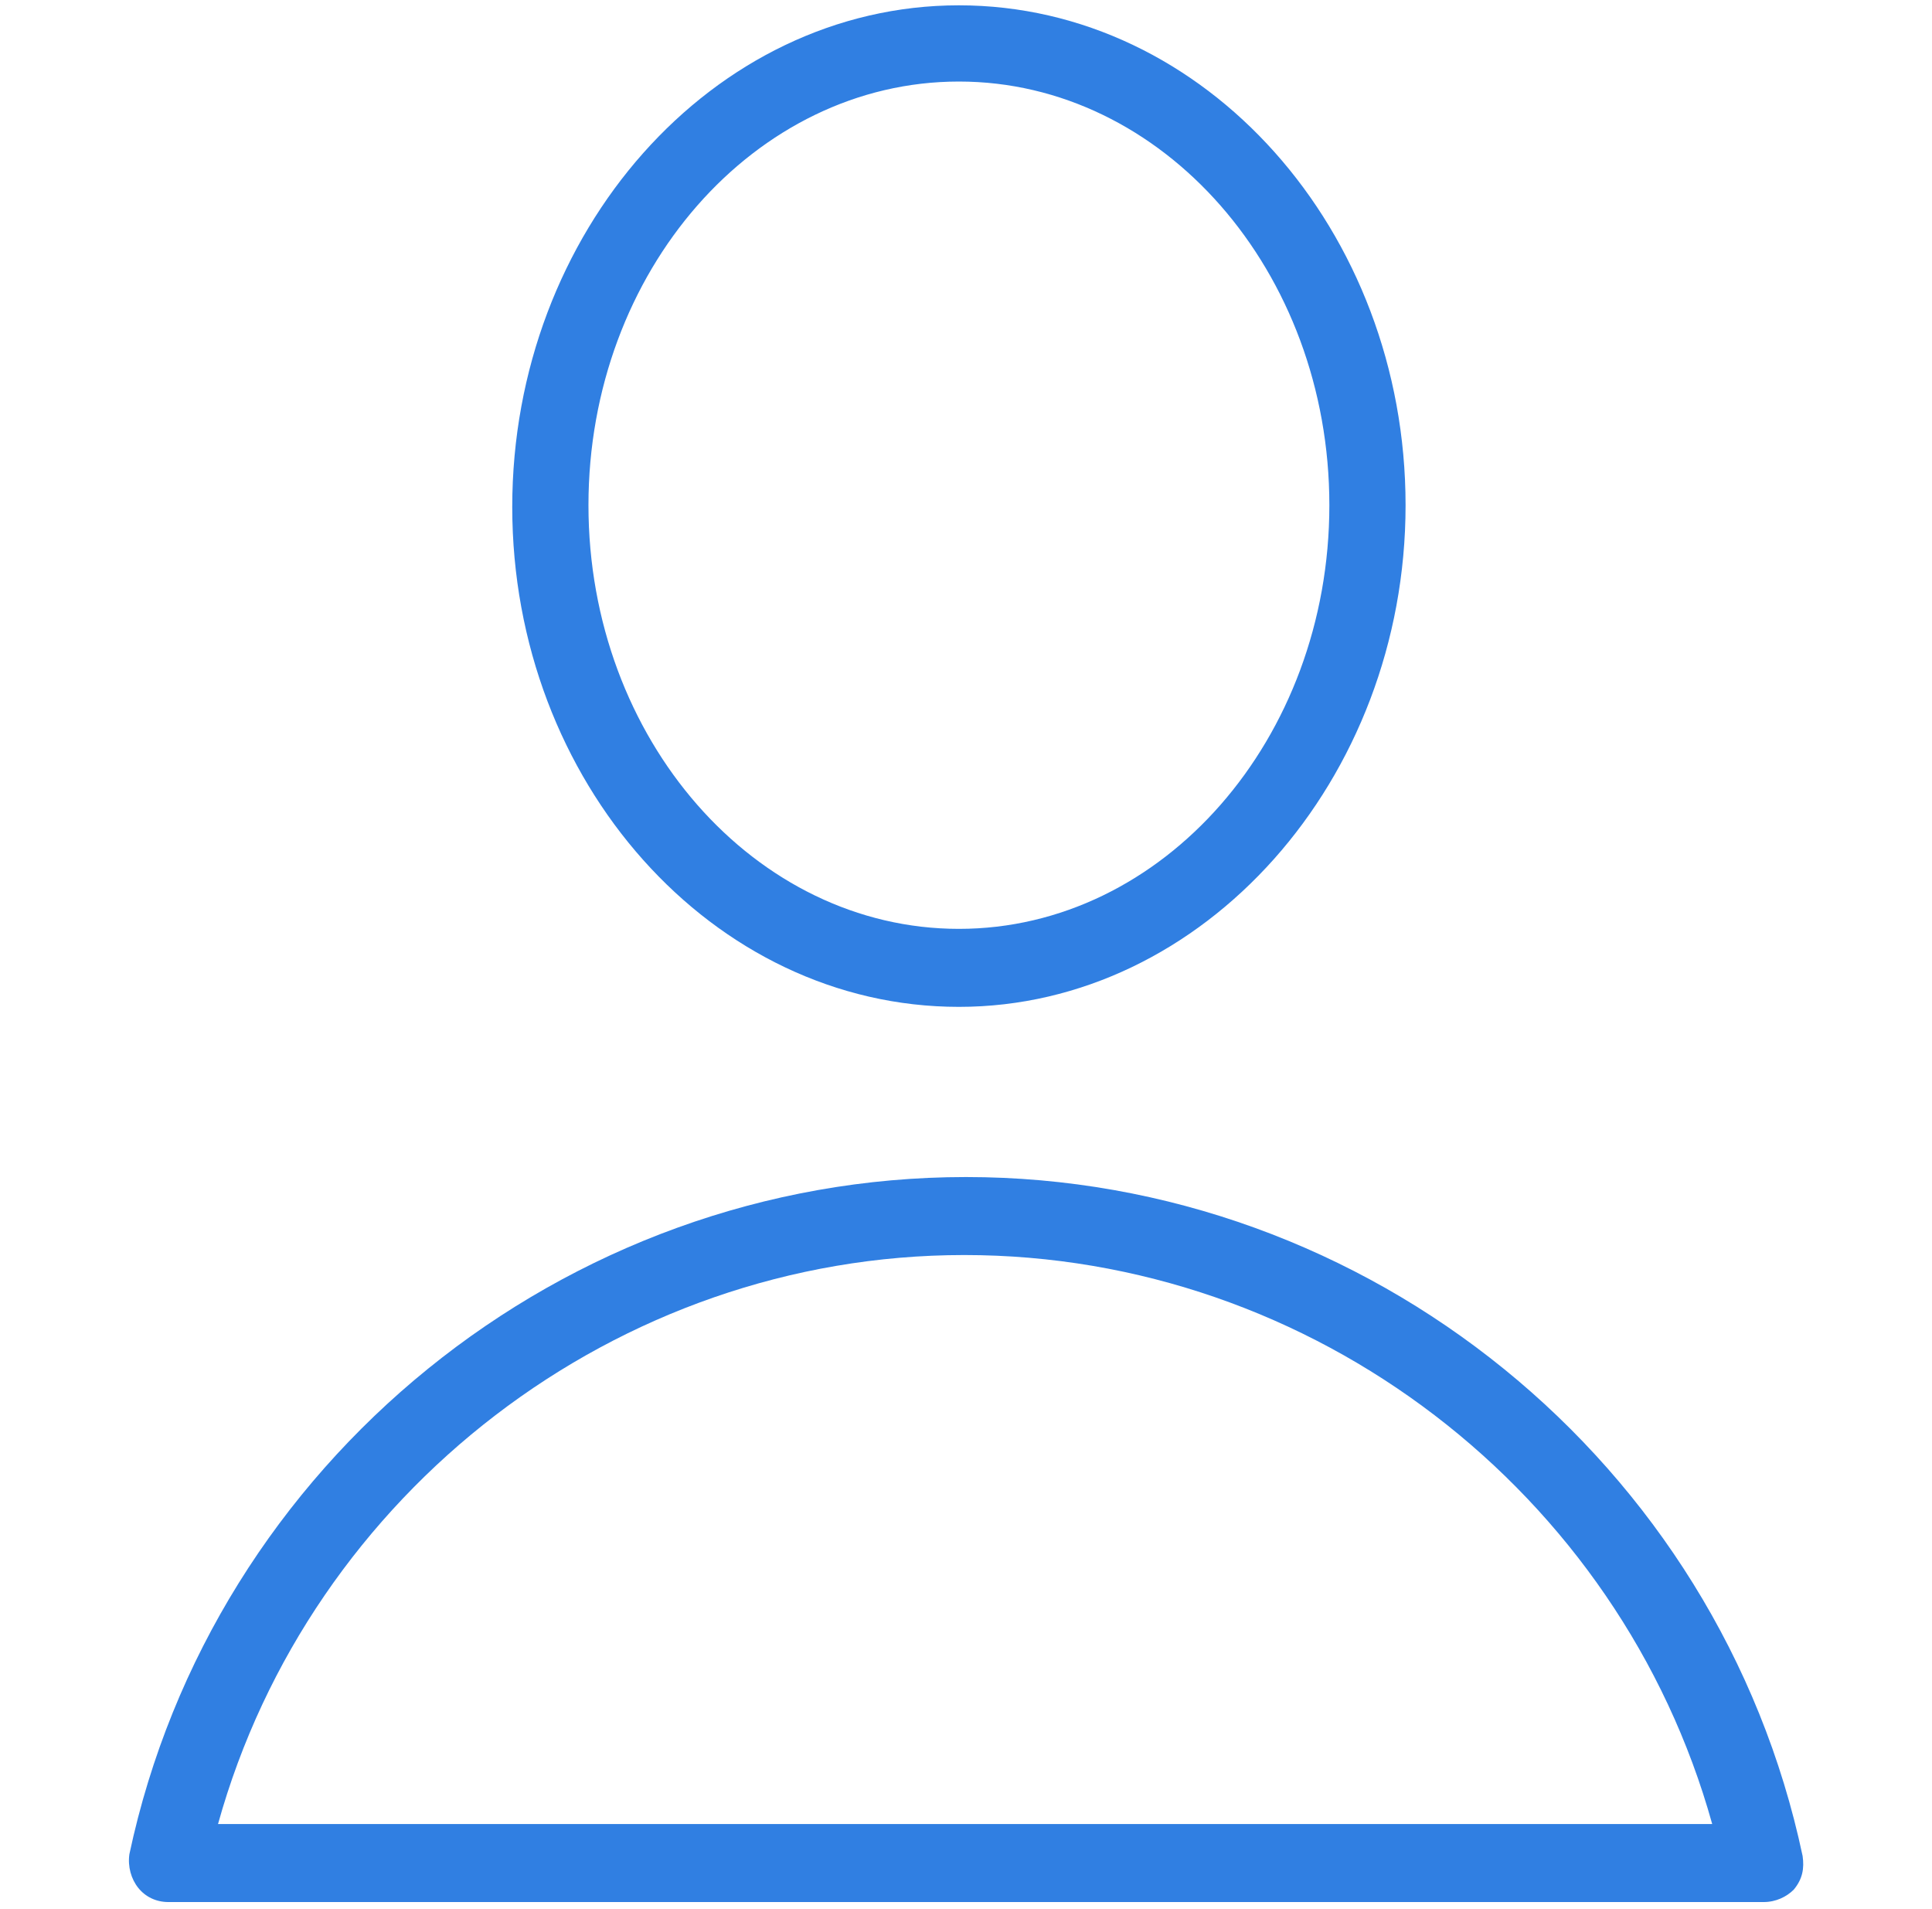 <?xml version="1.0" encoding="utf-8"?>
<!-- Generator: Adobe Illustrator 21.0.2, SVG Export Plug-In . SVG Version: 6.00 Build 0)  -->
<svg version="1.1" id="Layer_1" xmlns="http://www.w3.org/2000/svg" xmlns:xlink="http://www.w3.org/1999/xlink" x="0px" y="0px"
	 viewBox="0 0 109 107.7" style="enable-background:new 0 0 109 107.7;" xml:space="preserve">
<style type="text/css">
	.st0{fill:#307FE2;}
</style>
<g>
	<g>
		<path class="st0" d="M54.1,56.8c-13.9,0-25.2-12.7-25.2-28.2S40.2,0.3,54.1,0.3c13.9,0,25.2,12.7,25.2,28.2S67.9,56.8,54.1,56.8z
			 M54.1,4.6c-11.5,0-20.9,10.7-20.9,23.9s9.4,23.9,20.9,23.9c11.5,0,20.9-10.7,20.9-23.9S65.6,4.6,54.1,4.6z"/>
	</g>
	<g>
		<path class="st0" d="M99.5,107.3h-90c-0.7,0-1.3-0.3-1.7-0.8c-0.4-0.5-0.6-1.2-0.5-1.9C12,82.5,31.8,66.4,54.5,66.4
			c22.7,0,42.5,16.1,47.2,38.3c0.1,0.7,0,1.3-0.5,1.9C100.8,107,100.2,107.3,99.5,107.3z M12.3,102.9h84.3
			c-5.2-18.7-22.5-32.1-42.2-32.1C34.8,70.8,17.5,84.2,12.3,102.9z"/>
	</g>
</g>
</svg>
